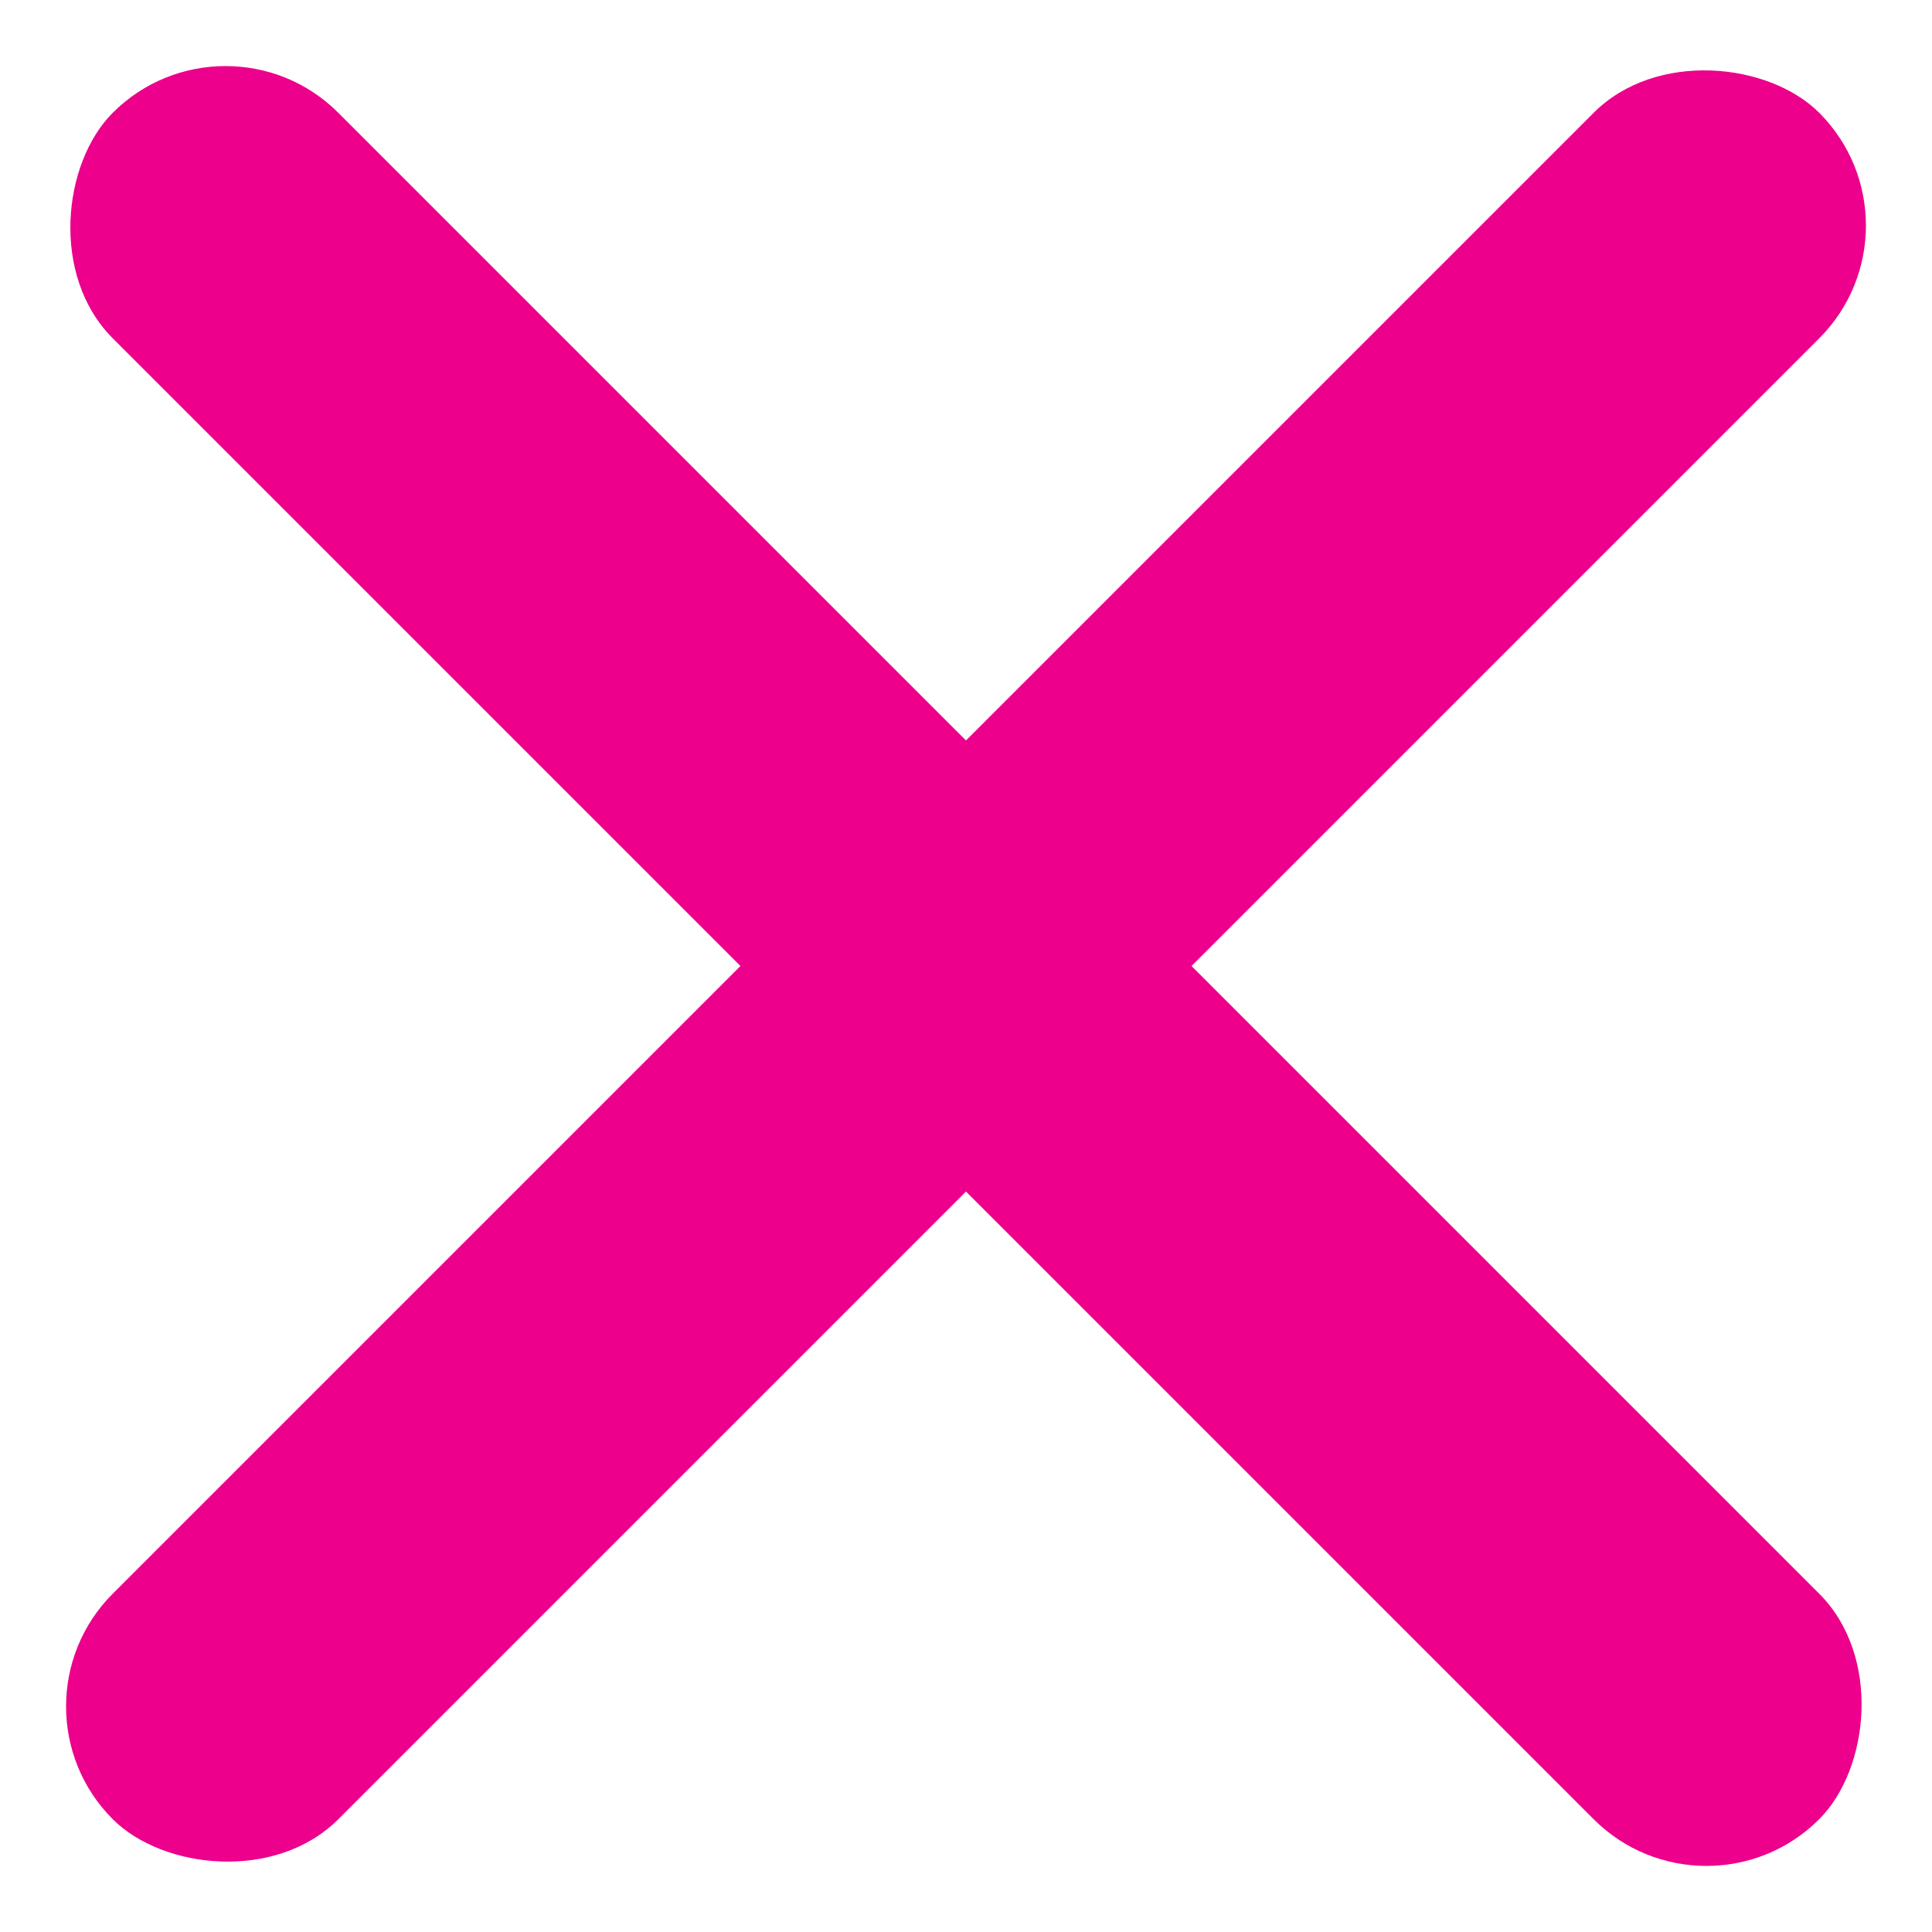 <svg width="68" height="68" viewBox="0 0 68 68" fill="none" xmlns="http://www.w3.org/2000/svg">
<rect y="60.061" width="84.939" height="11.227" rx="5.614" transform="rotate(-45 0 60.061)" fill="#EC008C"/>
<rect x="7.938" width="84.939" height="11.227" rx="5.614" transform="rotate(45 7.938 0)" fill="#EC008C"/>
</svg>
